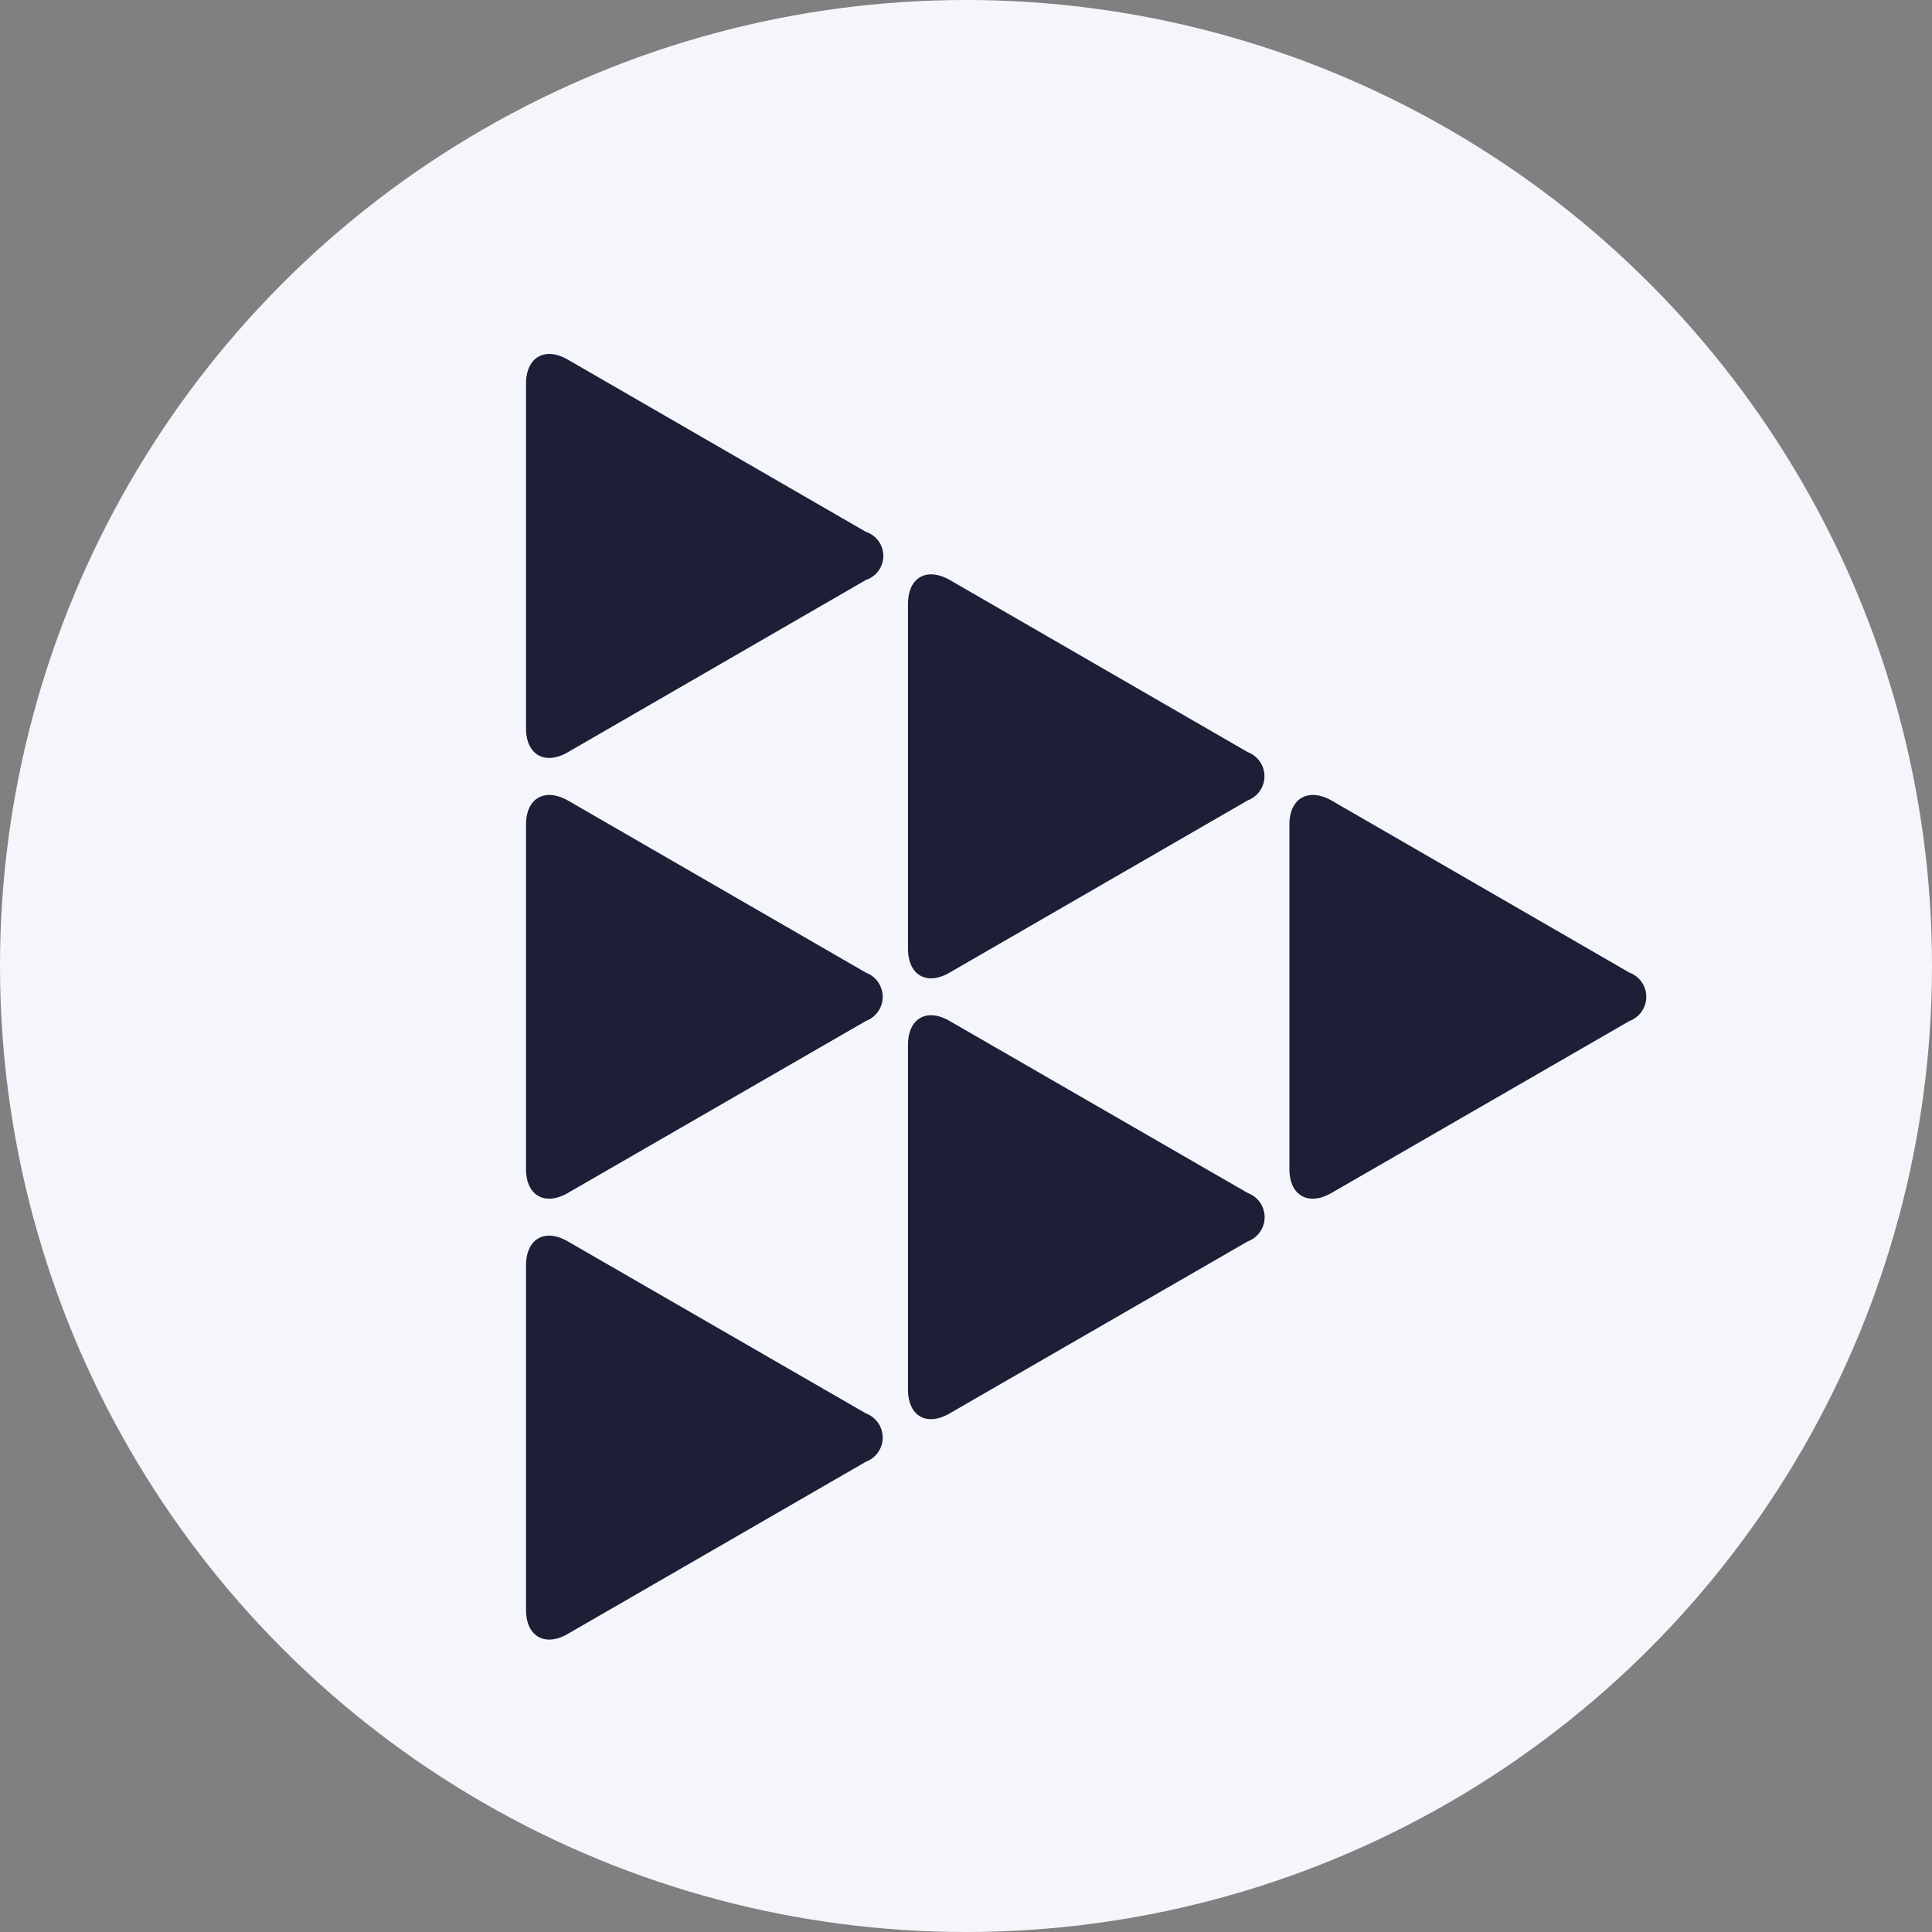 <svg xmlns="http://www.w3.org/2000/svg" width="30" height="30" viewBox="0 0 30 30"><rect x="0" y="0" width="30" height="30" fill="#808080" stroke="none"/><g transform="translate(973 -3564.702)"><circle cx="15" cy="15" r="15" transform="translate(-973 3564.702)" fill="#f5f6fb"/><g transform="translate(-964.832 3570.198)"><path d="M5.279,3.512a.393.393,0,0,0,0-.746L.649.091C.291-.115,0,.055,0,.466v5.35c0,.411.291.578.649.372Z" transform="translate(0 -0.003)" fill="#1c1f36"/><path d="M5.279,29.67a.4.4,0,0,0,0-.749L.649,26.246c-.359-.2-.649-.034-.649.374v5.35c0,.411.291.578.649.372Z" transform="translate(0 -19.313)" fill="#1c1f36"/><path d="M5.279,55.821a.4.4,0,0,0,0-.749L.649,52.4C.291,52.193,0,52.361,0,52.774v5.347c0,.411.291.581.649.374Z" transform="translate(0 -38.62)" fill="#1c1f36"/><path d="M22.66,18.892c0,.411.288.581.646.374l4.63-2.675a.4.4,0,0,0,0-.749l-4.63-2.675c-.359-.2-.646-.037-.646.377Z" transform="translate(-16.729 -9.659)" fill="#1c1f36"/><path d="M22.66,45.043c0,.414.288.581.646.374l4.63-2.672a.4.4,0,0,0,0-.751l-4.63-2.672c-.359-.207-.646-.037-.646.374Z" transform="translate(-16.729 -28.965)" fill="#1c1f36"/><path d="M45.29,31.97c0,.411.293.578.652.372l4.63-2.672a.4.4,0,0,0,0-.749l-4.63-2.675c-.359-.2-.652-.034-.652.374Z" transform="translate(-33.436 -19.313)" fill="#1c1f36"/></g></g></svg>